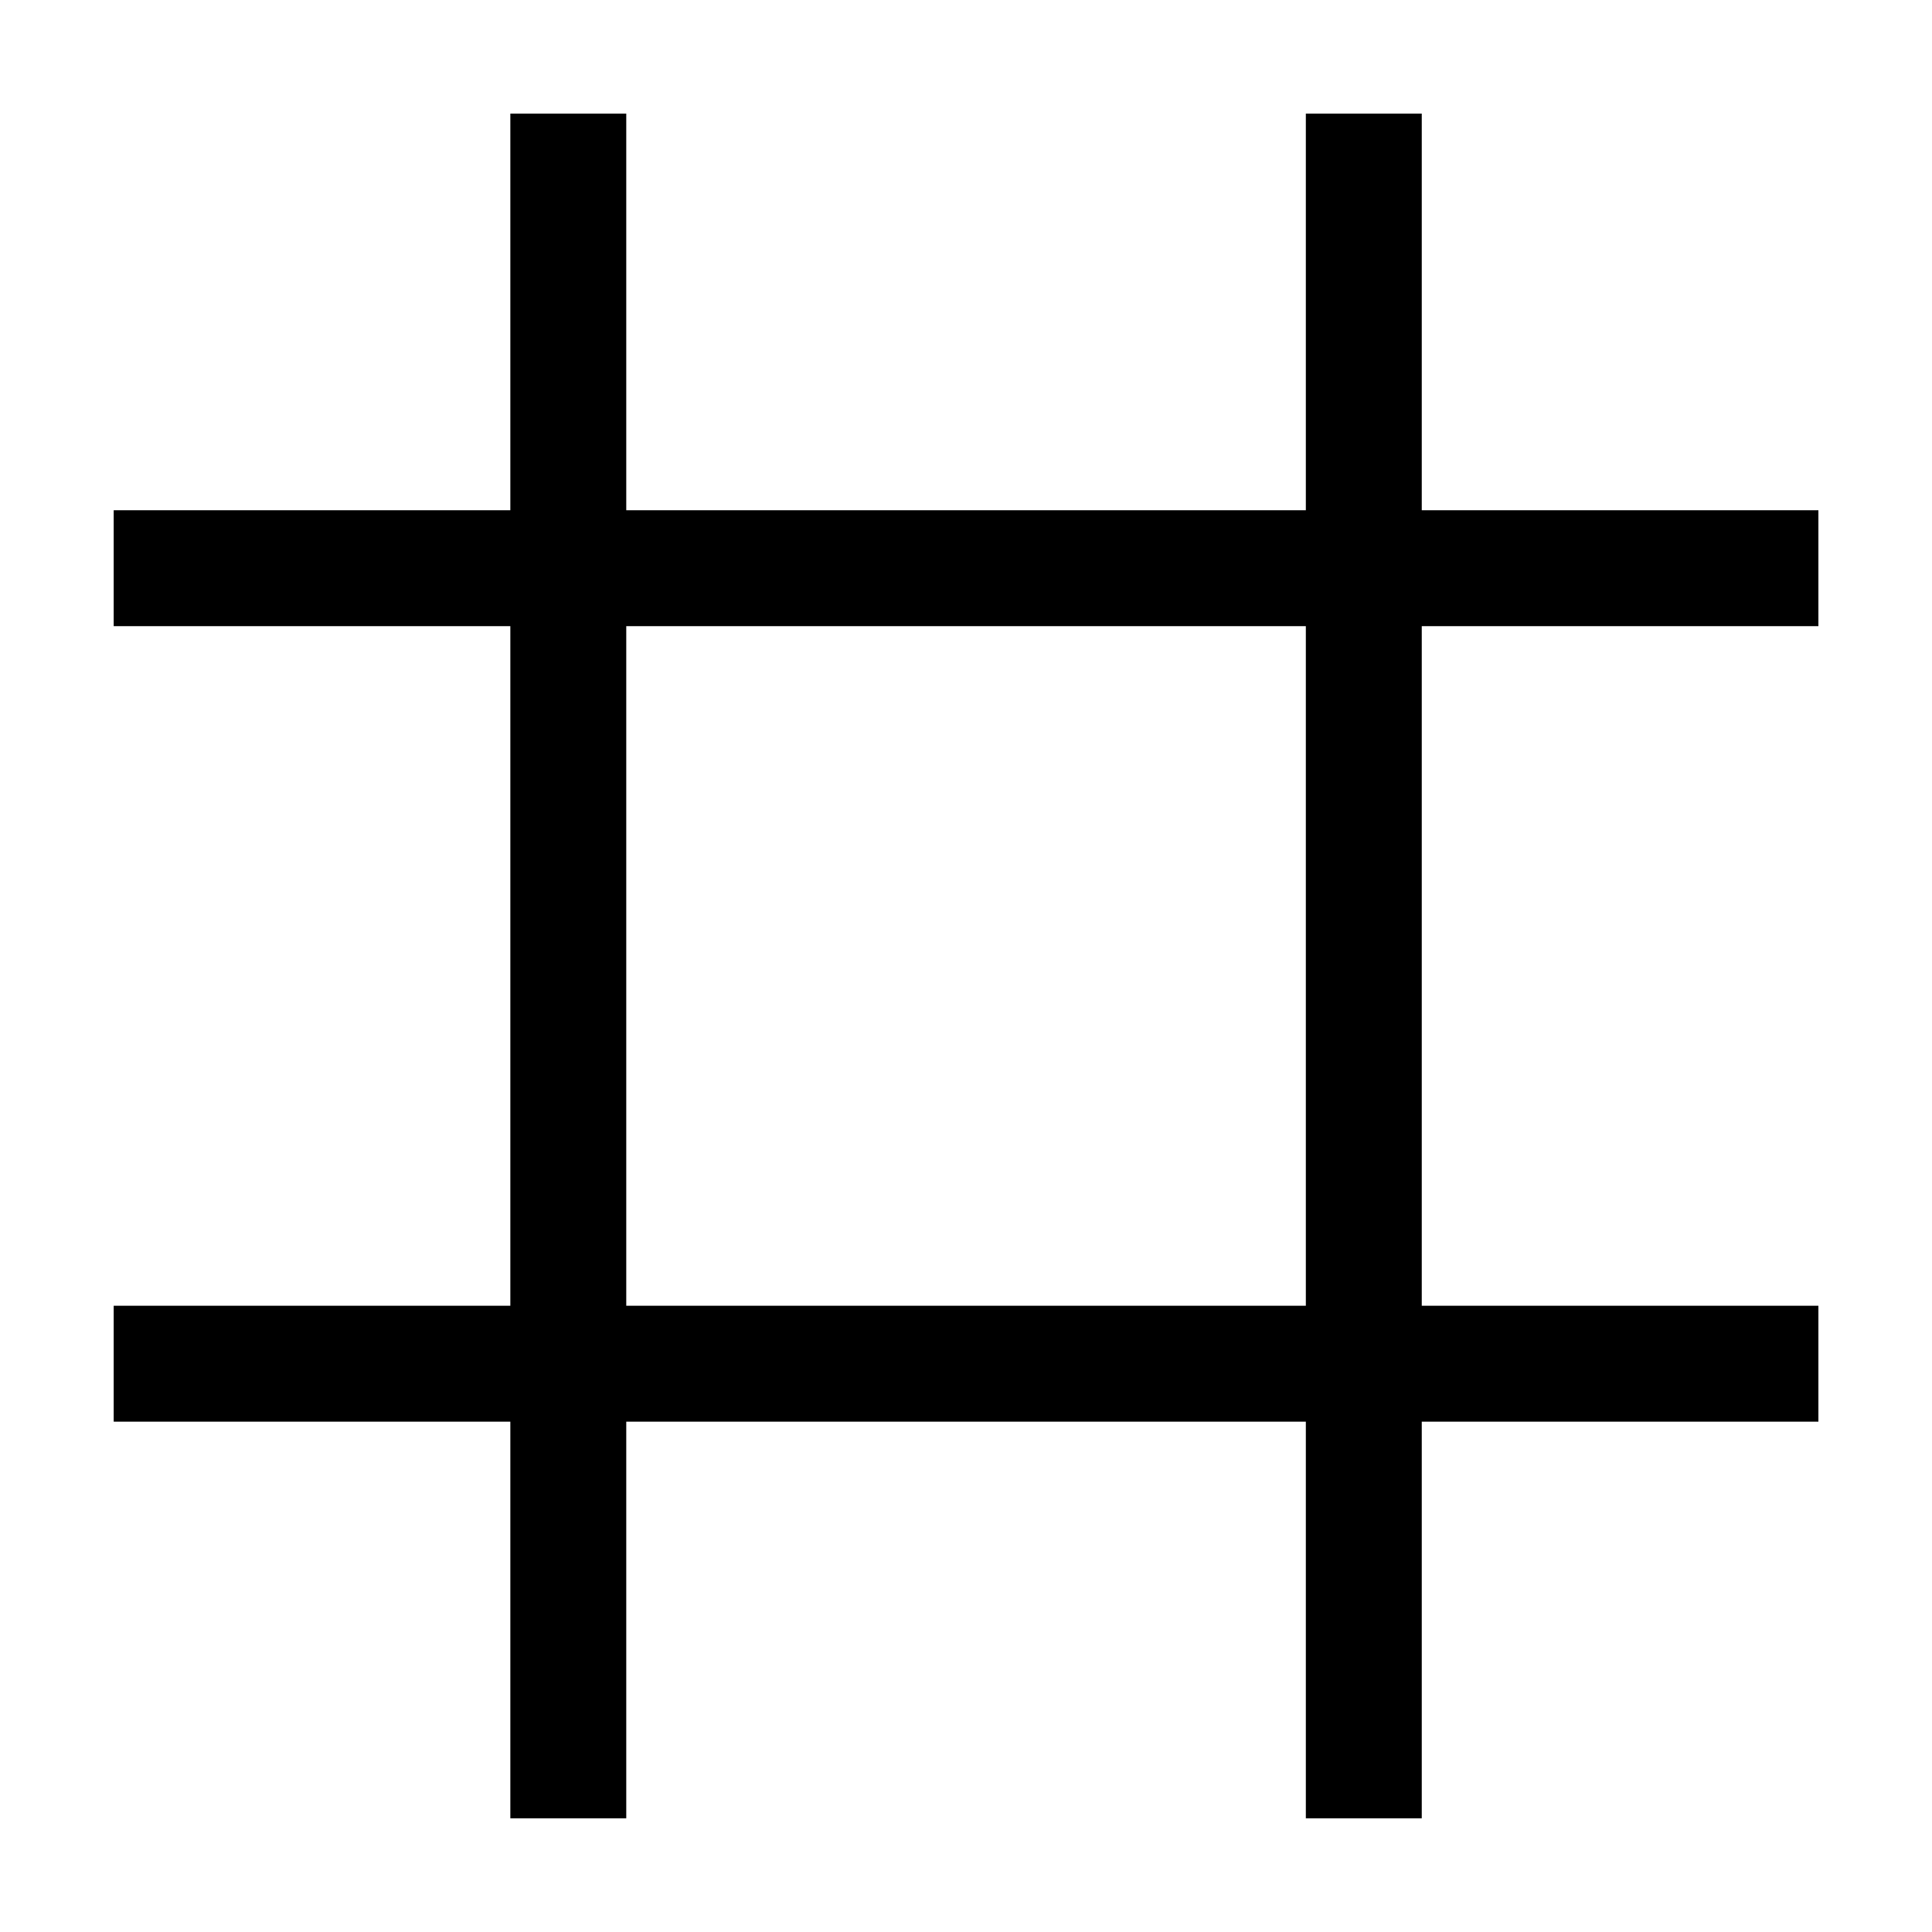 <svg width="20" height="20" viewBox="0 0 20 20" fill="none" xmlns="http://www.w3.org/2000/svg">
<path fill-rule="evenodd" clip-rule="evenodd" d="M5.283 14.717V18.823H6.483V14.717H13.518V18.823H14.718V14.717H18.824V13.517H14.718V6.482H18.824V5.282H14.718V1.176H13.518V5.282H6.483V1.176H5.283V5.282H1.177L1.177 6.482H5.283V13.517H1.177L1.177 14.717H5.283ZM6.483 13.517L13.518 13.517V6.482L6.483 6.482V13.517Z" fill="black"/>
</svg>
